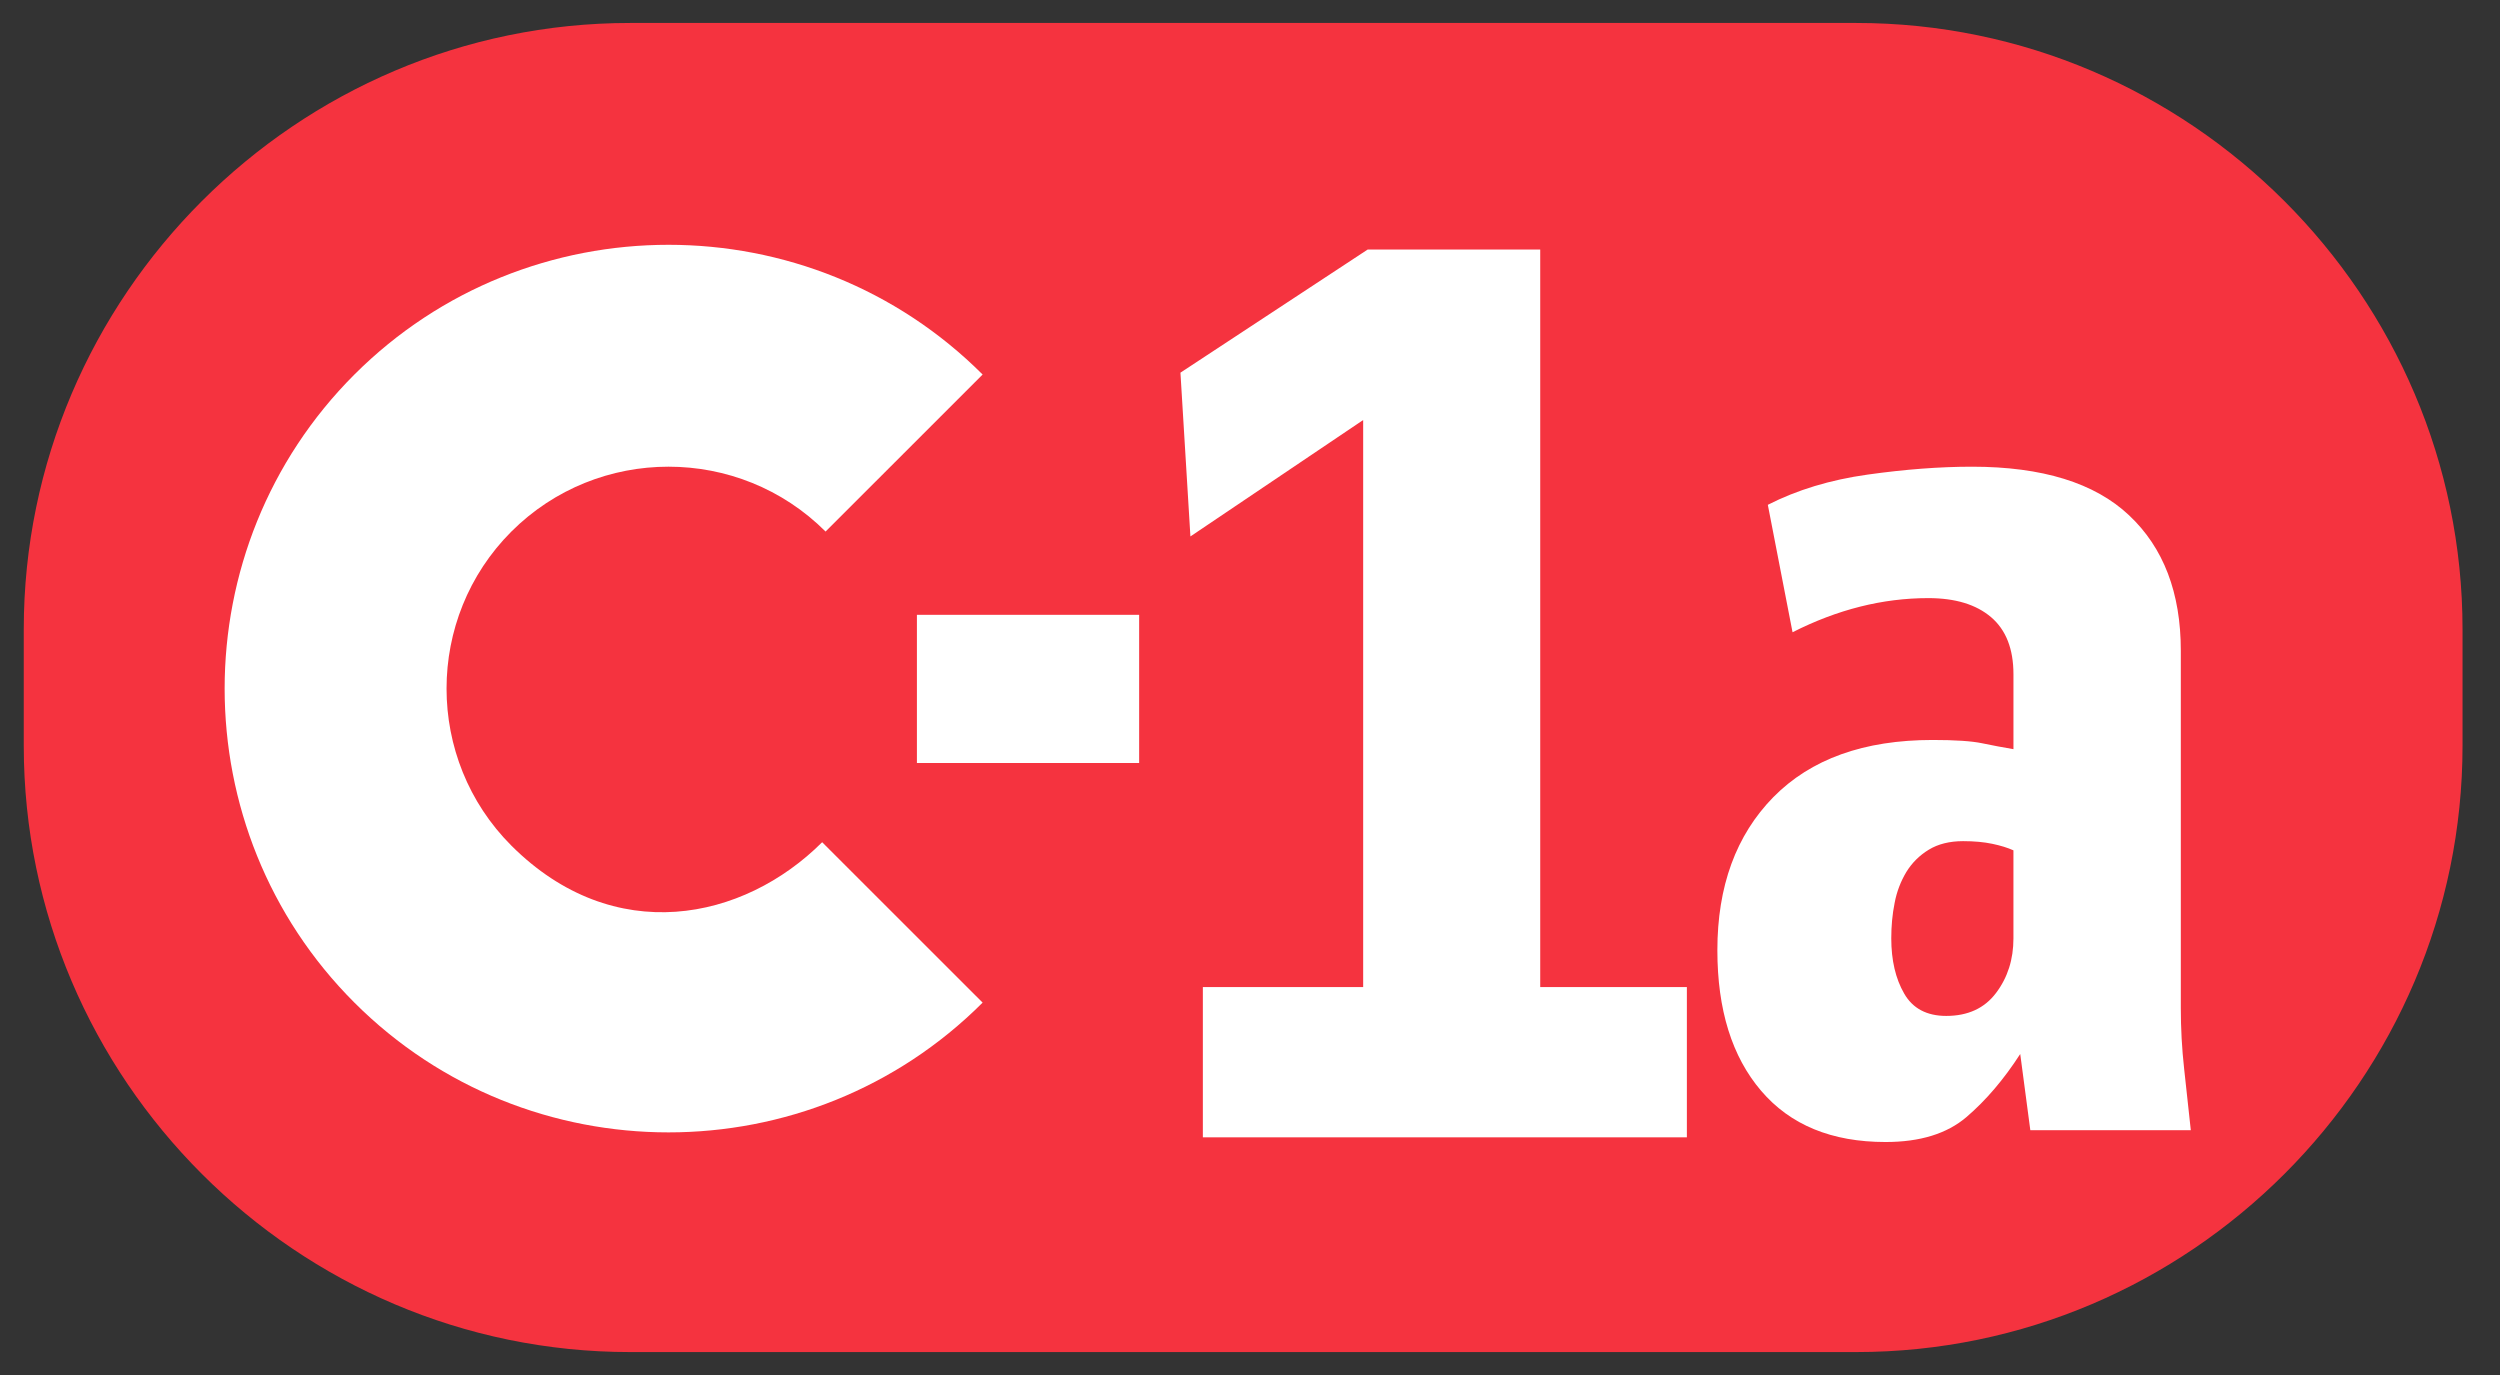 <?xml version="1.0" encoding="utf-8"?>
<!-- Generator: Adobe Illustrator 25.2.0, SVG Export Plug-In . SVG Version: 6.00 Build 0)  -->
<svg version="1.1"
	 id="svg10" inkscape:version="0.92.4 (5da689c313, 2019-01-14)" sodipodi:docname="C1.svg" xmlns:cc="http://creativecommons.org/ns#" xmlns:dc="http://purl.org/dc/elements/1.1/" xmlns:inkscape="http://www.inkscape.org/namespaces/inkscape" xmlns:rdf="http://www.w3.org/1999/02/22-rdf-syntax-ns#" xmlns:sodipodi="http://sodipodi.sourceforge.net/DTD/sodipodi-0.dtd" xmlns:svg="http://www.w3.org/2000/svg"
	 xmlns="http://www.w3.org/2000/svg" xmlns:xlink="http://www.w3.org/1999/xlink" x="0px" y="0px"
	 viewBox="0 0 356.948 196.325" style="enable-background:new 0 0 356.948 196.325;" xml:space="preserve">
<rect x="0" y="0" width="356.948" height="196.325" fill="#333333" stroke="none"/>
<style type="text/css">
	.st0{fill-rule:evenodd;clip-rule:evenodd;fill:#F5333F;}
	.st1{fill-rule:evenodd;clip-rule:evenodd;fill:#FFFFFF;}
</style>
<g>
	<g>
		<g>
			<path class="st0" d="M265.028,3.279H89.964c-47.608,0-86.571,38.95-86.571,86.571v16.626
				c0,47.621,38.963,86.571,86.571,86.571h175.064c47.608,0,86.571-38.95,86.571-86.571
				V89.85C351.599,42.229,312.624,3.279,265.028,3.279z"/>
		</g>
	</g>
</g>
<g>
	<path class="st1" d="M117.875,75.895l22.423-22.42c-24.704-24.696-64.986-24.696-89.696,0
		c-24.704,24.701-24.704,64.983,0,89.679c24.71,24.704,64.991,24.704,89.696,0
		l-22.911-22.903c-11.223,11.208-29.731,15.106-44.371,0.489
		c-12.344-12.352-12.344-32.493,0-44.845C85.382,63.546,105.523,63.546,117.875,75.895z
		"/>
	<rect x="130.916" y="87.784" class="st1" width="31.73" height="21.157"/>
	<path class="st1" d="M287.478,121.412c-0.833-0.376-1.85-0.689-3.027-0.935
		c-1.192-0.249-2.561-0.378-4.163-0.378c-1.92,0-3.57,0.409-4.891,1.217
		c-1.344,0.816-2.409,1.881-3.217,3.194c-0.785,1.313-1.361,2.779-1.666,4.403
		c-0.328,1.627-0.48,3.315-0.48,5.069c0,3.129,0.616,5.755,1.841,7.876
		c1.217,2.129,3.233,3.194,6.004,3.194c3.098,0,5.476-1.096,7.116-3.281
		c1.658-2.194,2.482-4.787,2.482-7.789V121.412L287.478,121.412z M289.887,161.366
		l-1.44-10.878c-2.338,3.626-4.9,6.628-7.678,9.006
		c-2.793,2.378-6.619,3.561-11.55,3.561c-7.693,0-13.609-2.434-17.771-7.317
		c-4.163-4.874-6.244-11.567-6.244-20.067c0-9.136,2.666-16.419,7.989-21.855
		c5.363-5.442,12.928-8.164,22.75-8.164c3.225,0,5.572,0.158,7.068,0.472
		c1.497,0.313,2.993,0.593,4.468,0.842V96.276c0-3.626-1.065-6.346-3.202-8.164
		c-2.138-1.81-5.109-2.714-8.958-2.714c-6.532,0-12.976,1.627-19.381,4.874
		l-3.53-18.195c4.171-2.129,8.918-3.57,14.25-4.315
		c5.354-0.751,10.302-1.127,14.905-1.127c10.031,0,17.523,2.313,22.423,6.939
		c4.931,4.629,7.388,11.073,7.388,19.325v51.024c0,2.875,0.152,5.789,0.48,8.726
		c0.305,2.937,0.641,5.843,0.946,8.718H289.887z"/>
</g>
<g>
	<polygon class="st1" points="171.743,162.389 171.743,140.932 194.632,140.932 194.632,59.972 
		169.966,76.592 168.542,53.209 195.279,35.626 219.912,35.626 219.912,140.932 
		240.85,140.932 240.85,162.389 	"/>
</g>
</svg>
